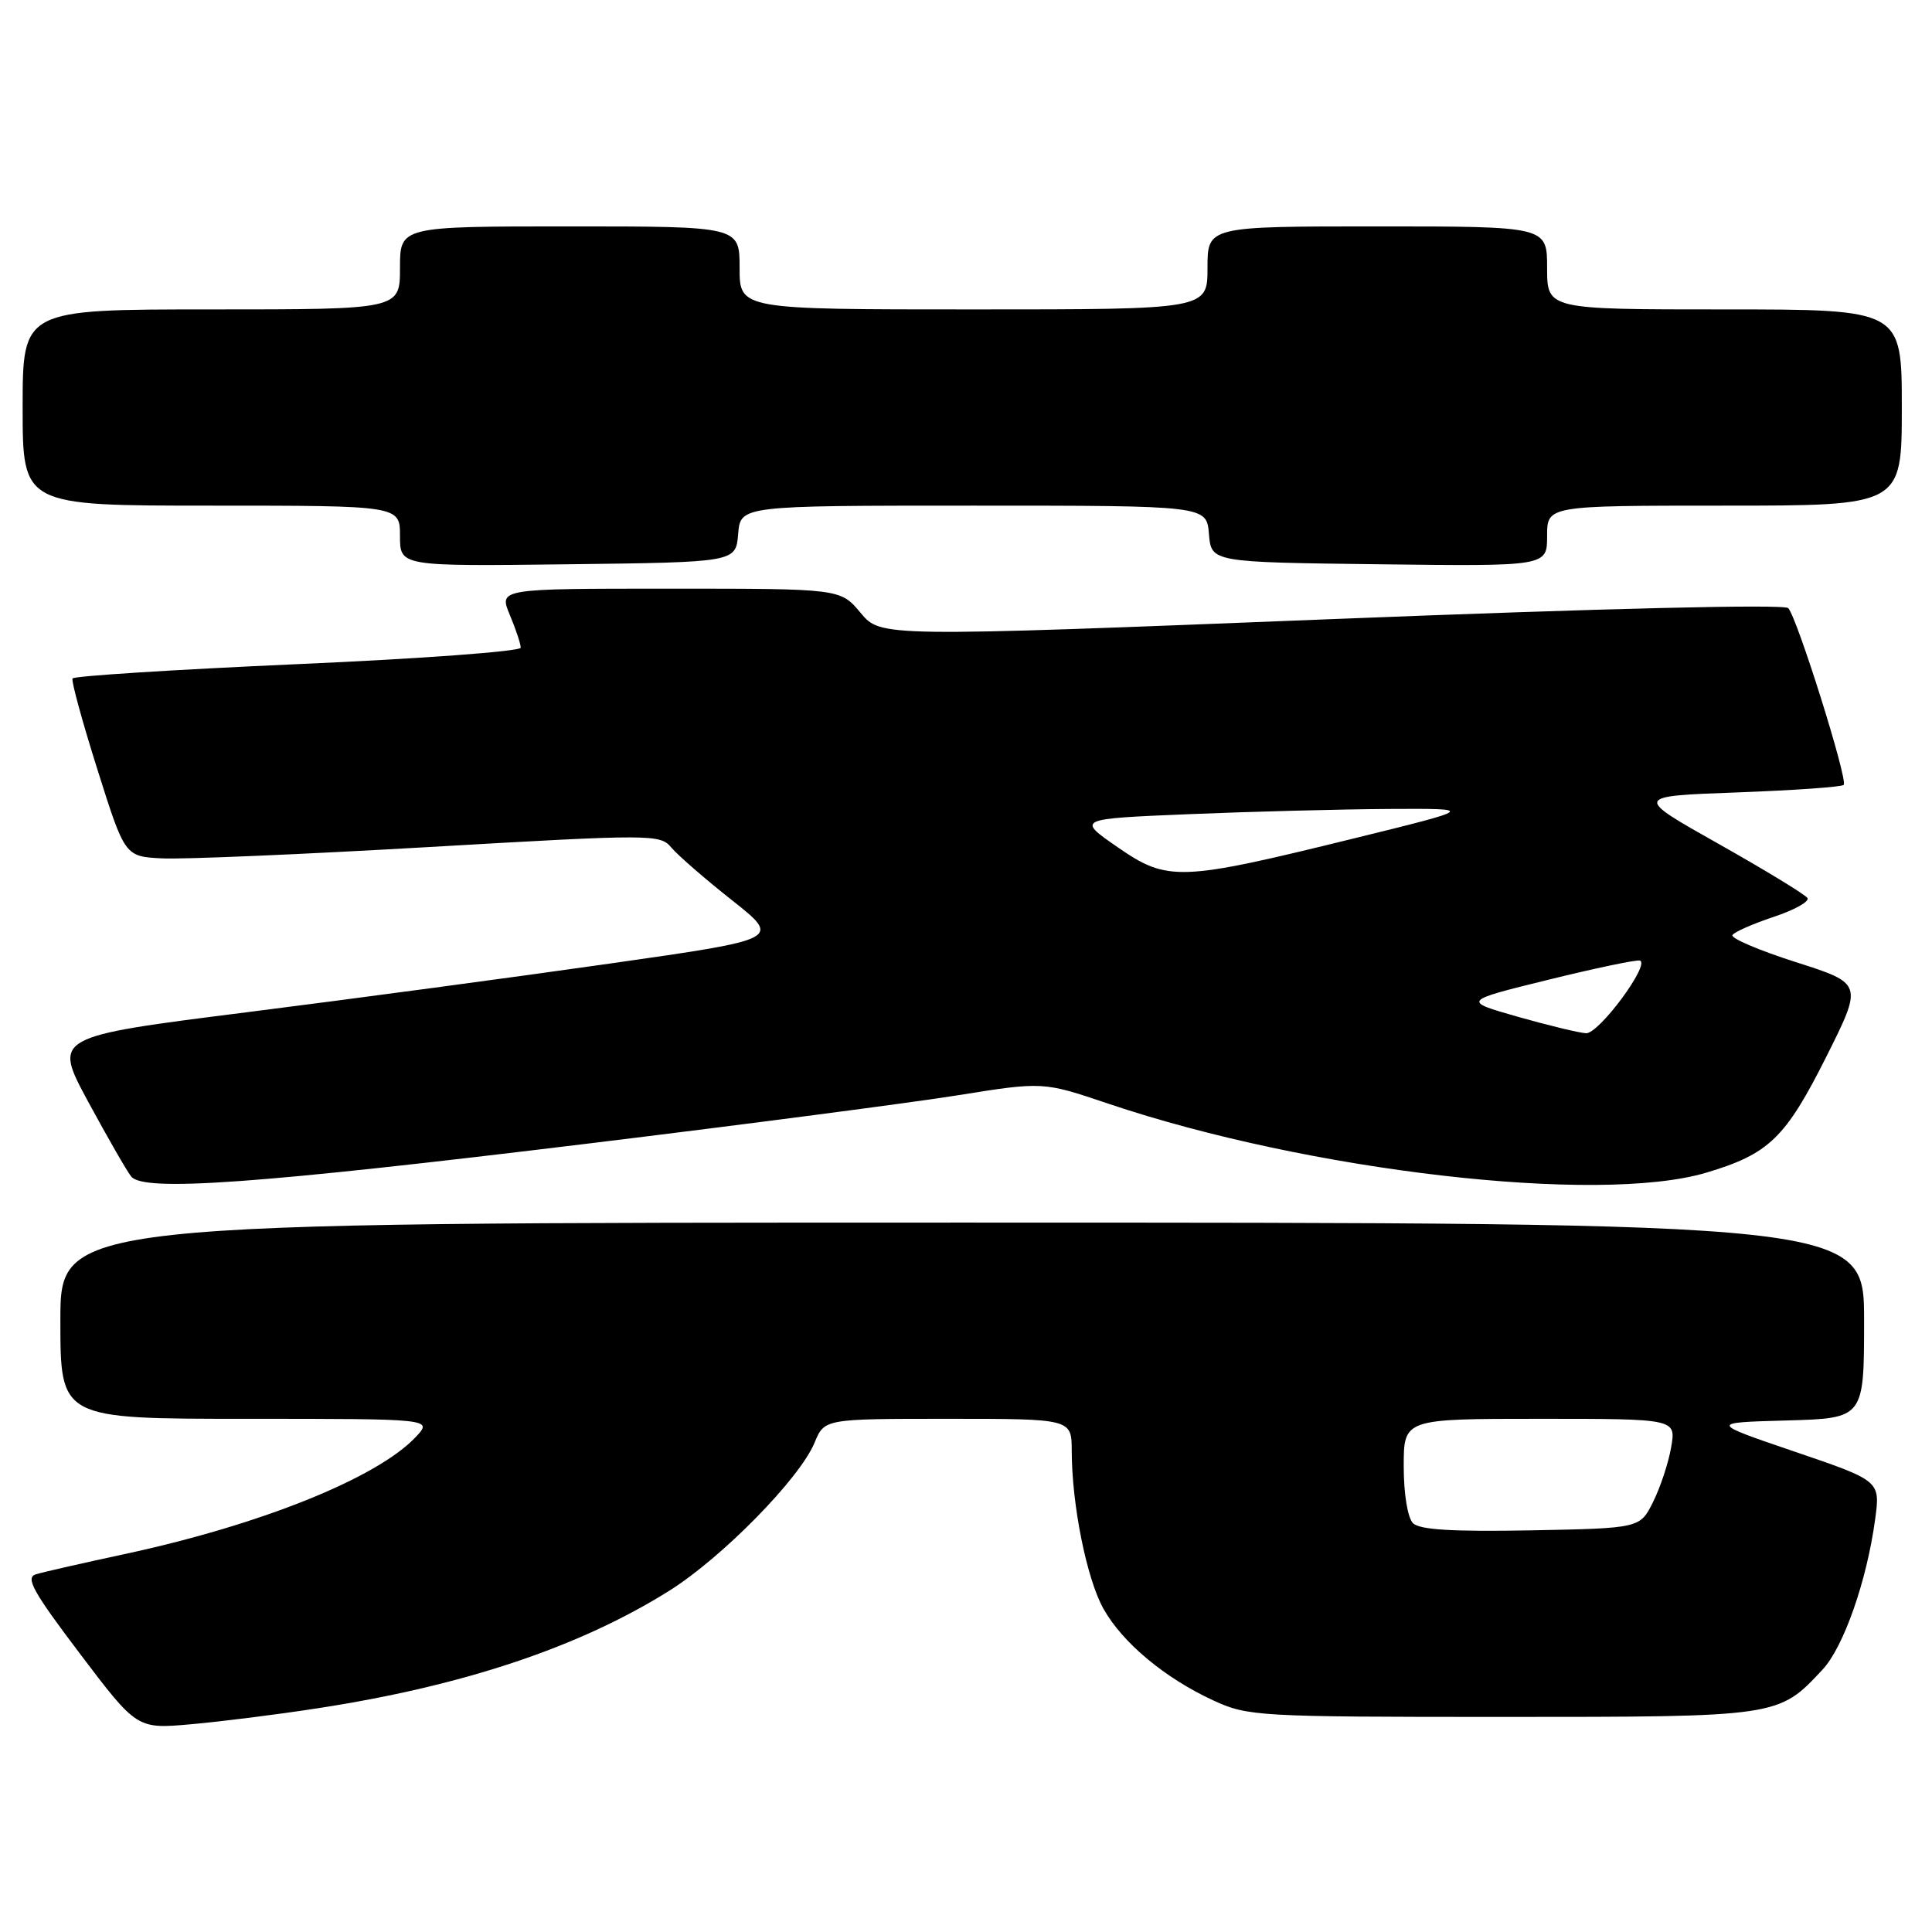 <?xml version="1.0" encoding="UTF-8" standalone="no"?>
<!DOCTYPE svg PUBLIC "-//W3C//DTD SVG 1.1//EN" "http://www.w3.org/Graphics/SVG/1.1/DTD/svg11.dtd" >
<svg xmlns="http://www.w3.org/2000/svg" xmlns:xlink="http://www.w3.org/1999/xlink" version="1.1" viewBox="0 0 256 256">
 <g >
 <path fill="currentColor"
d=" M 41.99 226.37 C 61.33 223.41 76.75 218.26 88.67 210.79 C 95.67 206.40 105.97 195.91 107.93 191.17 C 109.24 188.00 109.24 188.00 125.62 188.00 C 142.00 188.00 142.00 188.00 142.01 192.25 C 142.02 199.40 144.00 209.23 146.22 213.18 C 148.75 217.68 154.34 222.35 160.78 225.32 C 165.33 227.42 166.68 227.50 199.00 227.50 C 235.73 227.50 235.64 227.51 241.49 221.24 C 244.28 218.26 247.36 209.48 248.46 201.36 C 249.16 196.22 249.16 196.22 237.83 192.36 C 226.50 188.50 226.50 188.50 236.75 188.22 C 247.00 187.93 247.00 187.93 247.00 174.97 C 247.00 162.00 247.00 162.00 127.50 162.00 C 8.00 162.00 8.00 162.00 8.00 175.00 C 8.00 188.00 8.00 188.00 32.67 188.00 C 57.35 188.00 57.35 188.00 55.09 190.41 C 49.97 195.85 34.50 202.07 16.39 205.95 C 10.95 207.12 5.72 208.31 4.76 208.60 C 3.33 209.03 4.36 210.89 10.59 219.12 C 18.15 229.11 18.15 229.11 25.33 228.47 C 29.27 228.12 36.77 227.18 41.99 226.37 Z  M 78.00 151.52 C 98.62 149.01 120.61 146.13 126.85 145.14 C 138.20 143.32 138.20 143.32 146.85 146.24 C 173.43 155.20 211.78 159.63 226.07 155.39 C 234.38 152.92 236.58 150.80 241.97 140.07 C 246.85 130.33 246.85 130.33 237.97 127.49 C 233.09 125.93 229.30 124.32 229.56 123.90 C 229.81 123.49 232.27 122.41 235.02 121.49 C 237.77 120.58 239.78 119.46 239.50 119.00 C 239.22 118.54 233.93 115.32 227.74 111.83 C 216.50 105.50 216.50 105.50 230.17 105.00 C 237.69 104.72 244.05 104.28 244.30 104.00 C 244.89 103.36 238.12 81.81 236.95 80.58 C 236.42 80.03 212.44 80.61 176.39 82.04 C 116.70 84.41 116.70 84.41 114.03 81.20 C 111.35 78.00 111.35 78.00 88.73 78.00 C 66.10 78.00 66.10 78.00 67.55 81.47 C 68.35 83.38 69.00 85.33 69.00 85.82 C 69.00 86.31 55.71 87.29 39.47 88.00 C 23.22 88.72 9.79 89.57 9.61 89.90 C 9.43 90.23 10.92 95.67 12.92 102.00 C 16.55 113.50 16.55 113.50 21.53 113.74 C 24.26 113.88 40.21 113.20 56.96 112.23 C 86.49 110.52 87.47 110.53 88.96 112.31 C 89.81 113.32 93.42 116.47 97.00 119.29 C 103.50 124.44 103.50 124.44 81.00 127.65 C 68.62 129.42 46.92 132.33 32.77 134.12 C 7.04 137.37 7.04 137.37 11.66 145.94 C 14.21 150.65 16.78 155.13 17.38 155.89 C 19.01 157.96 34.04 156.88 78.00 151.52 Z  M 97.81 70.75 C 98.12 67.00 98.12 67.00 129.00 67.00 C 159.88 67.00 159.88 67.00 160.19 70.75 C 160.50 74.50 160.50 74.50 182.75 74.77 C 205.00 75.04 205.00 75.04 205.00 71.02 C 205.00 67.00 205.00 67.00 228.50 67.00 C 252.00 67.00 252.00 67.00 252.00 54.00 C 252.00 41.00 252.00 41.00 228.50 41.00 C 205.00 41.00 205.00 41.00 205.00 35.50 C 205.00 30.00 205.00 30.00 182.50 30.00 C 160.00 30.00 160.00 30.00 160.00 35.50 C 160.00 41.00 160.00 41.00 129.00 41.00 C 98.00 41.00 98.00 41.00 98.00 35.50 C 98.00 30.00 98.00 30.00 75.50 30.00 C 53.00 30.00 53.00 30.00 53.00 35.50 C 53.00 41.00 53.00 41.00 28.00 41.00 C 3.00 41.00 3.00 41.00 3.00 54.00 C 3.00 67.00 3.00 67.00 28.00 67.00 C 53.00 67.00 53.00 67.00 53.00 71.02 C 53.00 75.04 53.00 75.04 75.25 74.77 C 97.50 74.50 97.50 74.50 97.81 70.75 Z  M 187.23 201.83 C 186.52 201.12 186.00 197.94 186.00 194.30 C 186.00 188.00 186.00 188.00 204.05 188.00 C 222.09 188.00 222.09 188.00 221.44 191.75 C 221.09 193.81 220.01 197.07 219.05 199.00 C 217.31 202.50 217.31 202.50 202.88 202.78 C 192.50 202.97 188.11 202.71 187.23 201.83 Z  M 201.13 134.73 C 193.76 132.63 193.76 132.63 205.13 129.83 C 211.38 128.29 216.86 127.14 217.29 127.28 C 218.72 127.73 211.86 137.00 210.16 136.91 C 209.25 136.86 205.18 135.88 201.13 134.73 Z  M 148.08 112.25 C 142.66 108.50 142.66 108.50 157.58 107.88 C 165.79 107.54 177.68 107.23 184.00 107.19 C 195.50 107.13 195.50 107.13 179.50 111.07 C 156.27 116.79 154.73 116.85 148.08 112.25 Z "/>
</g>
</svg>